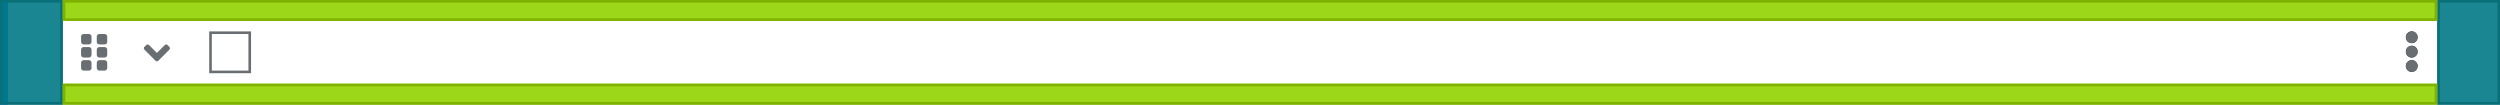 <?xml version="1.0" encoding="UTF-8"?><svg version="1.1" width="956px" height="40px" viewBox="0 0 956.0 40.0" xmlns="http://www.w3.org/2000/svg" xmlns:xlink="http://www.w3.org/1999/xlink"><rect x="0" y="0" width="956.0" height="40.0" fill="#333333" stroke="none"/><defs><clipPath id="i0"><path d="M956,0 L956,40 L0,40 L0,0 L956,0 Z"></path></clipPath><clipPath id="i1"><path d="M3,0 L3,40 L0,40 L0,0 L3,0 Z"></path></clipPath><clipPath id="i2"><path d="M2.25,11 C3.494,11 4.5,12.006 4.5,13.25 C4.5,14.494 3.494,15.5 2.25,15.5 C1.006,15.5 0,14.494 0,13.25 C0,12.006 1.006,11 2.25,11 Z M2.25,5.5 C3.494,5.5 4.5,6.506 4.5,7.75 C4.5,8.994 3.494,10 2.25,10 C1.006,10 0,8.994 0,7.75 C0,6.506 1.006,5.5 2.25,5.5 Z M2.25,0 C3.494,0 4.5,1.006 4.5,2.25 C4.5,3.494 3.494,4.5 2.25,4.5 C1.006,4.5 0,3.494 0,2.25 C0,1.006 1.006,0 2.25,0 Z"></path></clipPath><clipPath id="i3"><path d="M24,0 L24,24 L0,24 L0,0 L24,0 Z"></path></clipPath><clipPath id="i4"><path d="M16,0 L16,16 L0,16 L0,0 L16,0 Z"></path></clipPath><clipPath id="i5"><path d="M0.927,0.22 C1.22,-0.073 1.695,-0.073 1.986,0.22 L4.998,3.233 L8.011,0.22 C8.305,-0.073 8.78,-0.073 9.07,0.22 L9.777,0.927 C10.07,1.22 10.07,1.695 9.777,1.986 L5.527,6.236 C5.239,6.53 4.764,6.53 4.47,6.236 L0.22,1.986 C-0.073,1.692 -0.073,1.217 0.22,0.927 Z"></path></clipPath><clipPath id="i6"><path d="M3,10 C3.552,10 4,10.448 4,11 L4,13 C4,13.552 3.552,14 3,14 L1,14 C0.448,14 0,13.552 0,13 L0,11 C0,10.448 0.448,10 1,10 Z M9,10 C9.552,10 10,10.448 10,11 L10,13 C10,13.552 9.552,14 9,14 L7,14 C6.448,14 6,13.552 6,13 L6,11 C6,10.448 6.448,10 7,10 Z M3,5 C3.552,5 4,5.448 4,6 L4,8 C4,8.552 3.552,9 3,9 L1,9 C0.448,9 0,8.552 0,8 L0,6 C0,5.448 0.448,5 1,5 Z M9,5 C9.552,5 10,5.448 10,6 L10,8 C10,8.552 9.552,9 9,9 L7,9 C6.448,9 6,8.552 6,8 L6,6 C6,5.448 6.448,5 7,5 Z M3,0 C3.552,0 4,0.448 4,1 L4,3 C4,3.552 3.552,4 3,4 L1,4 C0.448,4 0,3.552 0,3 L0,1 C0,0.448 0.448,0 1,0 Z M9,0 C9.552,0 10,0.448 10,1 L10,3 C10,3.552 9.552,4 9,4 L7,4 C6.448,4 6,3.552 6,3 L6,1 C6,0.448 6.448,0 7,0 Z"></path></clipPath><clipPath id="i7"><path d="M24,0 L24,40 L0,40 L0,0 L24,0 Z"></path></clipPath><clipPath id="i8"><path d="M908,0 L908,8 L0,8 L0,0 L908,0 Z"></path></clipPath></defs><g clip-path="url(#i0)"><polygon points="0,0 956,0 956,40 0,40 0,0" stroke="none" fill="#FFFFFF"></polygon></g><g transform=""><g clip-path="url(#i1)"><polygon points="0,0 3,0 3,40 0,40 0,0" stroke="none" fill="#0066CC"></polygon></g></g><g transform="translate(902.0 2.0)"><g transform="translate(8.0 6.0)"><g transform="translate(10.0 4)"><g clip-path="url(#i2)"><polygon points="0,0 4.5,0 4.5,15.5 0,15.5 0,0" stroke="none" fill="#151515"></polygon><g clip-path="url(#i3)"><polygon points="0,0 4.5,0 4.5,15.5 0,15.5 0,0" stroke="none" fill="#696E73"></polygon></g></g></g></g></g><g transform="translate(72.0 8.0)"><g transform="translate(8.0 4.0)"><g clip-path="url(#i4)"><polygon points="0,0 16,0 16,16 0,16 0,0" stroke="none" fill="#FFFFFF"></polygon><polygon points="0,0 16,0 16,16 0,16 0,0 0,0" stroke="#696E73" stroke-width="2" fill="none" stroke-miterlimit="5"></polygon></g></g></g><g transform="translate(48.0 8.0)"><g transform="translate(7.0 9.0)"><g clip-path="url(#i5)"><polygon points="0,0 9.997,0 9.997,6.456 0,6.456 0,0" stroke="none" fill="#696E73"></polygon></g></g></g><g transform="translate(24.0 8.0)"><g transform="translate(7.0 5.0)"><g clip-path="url(#i6)"><polygon points="0,0 10,0 10,14 0,14 0,0" stroke="none" fill="#696E73"></polygon></g></g></g><g clip-path="url(#i7)"><polygon points="0,0 24,0 24,40 0,40 0,0" stroke="none" fill="rgba(0, 121, 135, 0.9)"></polygon></g><g clip-path="url(#i7)"><polygon points="0,0 24,0 24,40 0,40 0,0 0,0" stroke="#09707A" stroke-width="2" fill="none" stroke-miterlimit="5"></polygon></g><g transform="translate(932.0 0.0)"><g clip-path="url(#i7)"><polygon points="0,0 24,0 24,40 0,40 0,0" stroke="none" fill="rgba(0, 121, 135, 0.9)"></polygon></g><g clip-path="url(#i7)"><polygon points="0,0 24,0 24,40 0,40 0,0 0,0" stroke="#09707A" stroke-width="2" fill="none" stroke-miterlimit="5"></polygon></g></g><g transform="translate(24.0 0.0)"><g clip-path="url(#i8)"><polygon points="0,0 908,0 908,8 0,8 0,0" stroke="none" fill="rgba(146, 211, 0, 0.9)"></polygon></g><g clip-path="url(#i8)"><polygon points="0,0 908,0 908,8 0,8 0,0 0,0" stroke="#7EB200" stroke-width="2" fill="none" stroke-miterlimit="5"></polygon></g></g><g transform="translate(24 32.0)"><g clip-path="url(#i8)"><polygon points="0,0 908,0 908,8 0,8 0,0" stroke="none" fill="rgba(146, 211, 0, 0.9)"></polygon></g><g clip-path="url(#i8)"><polygon points="0,0 908,0 908,8 0,8 0,0 0,0" stroke="#7EB200" stroke-width="2" fill="none" stroke-miterlimit="5"></polygon></g></g></svg>